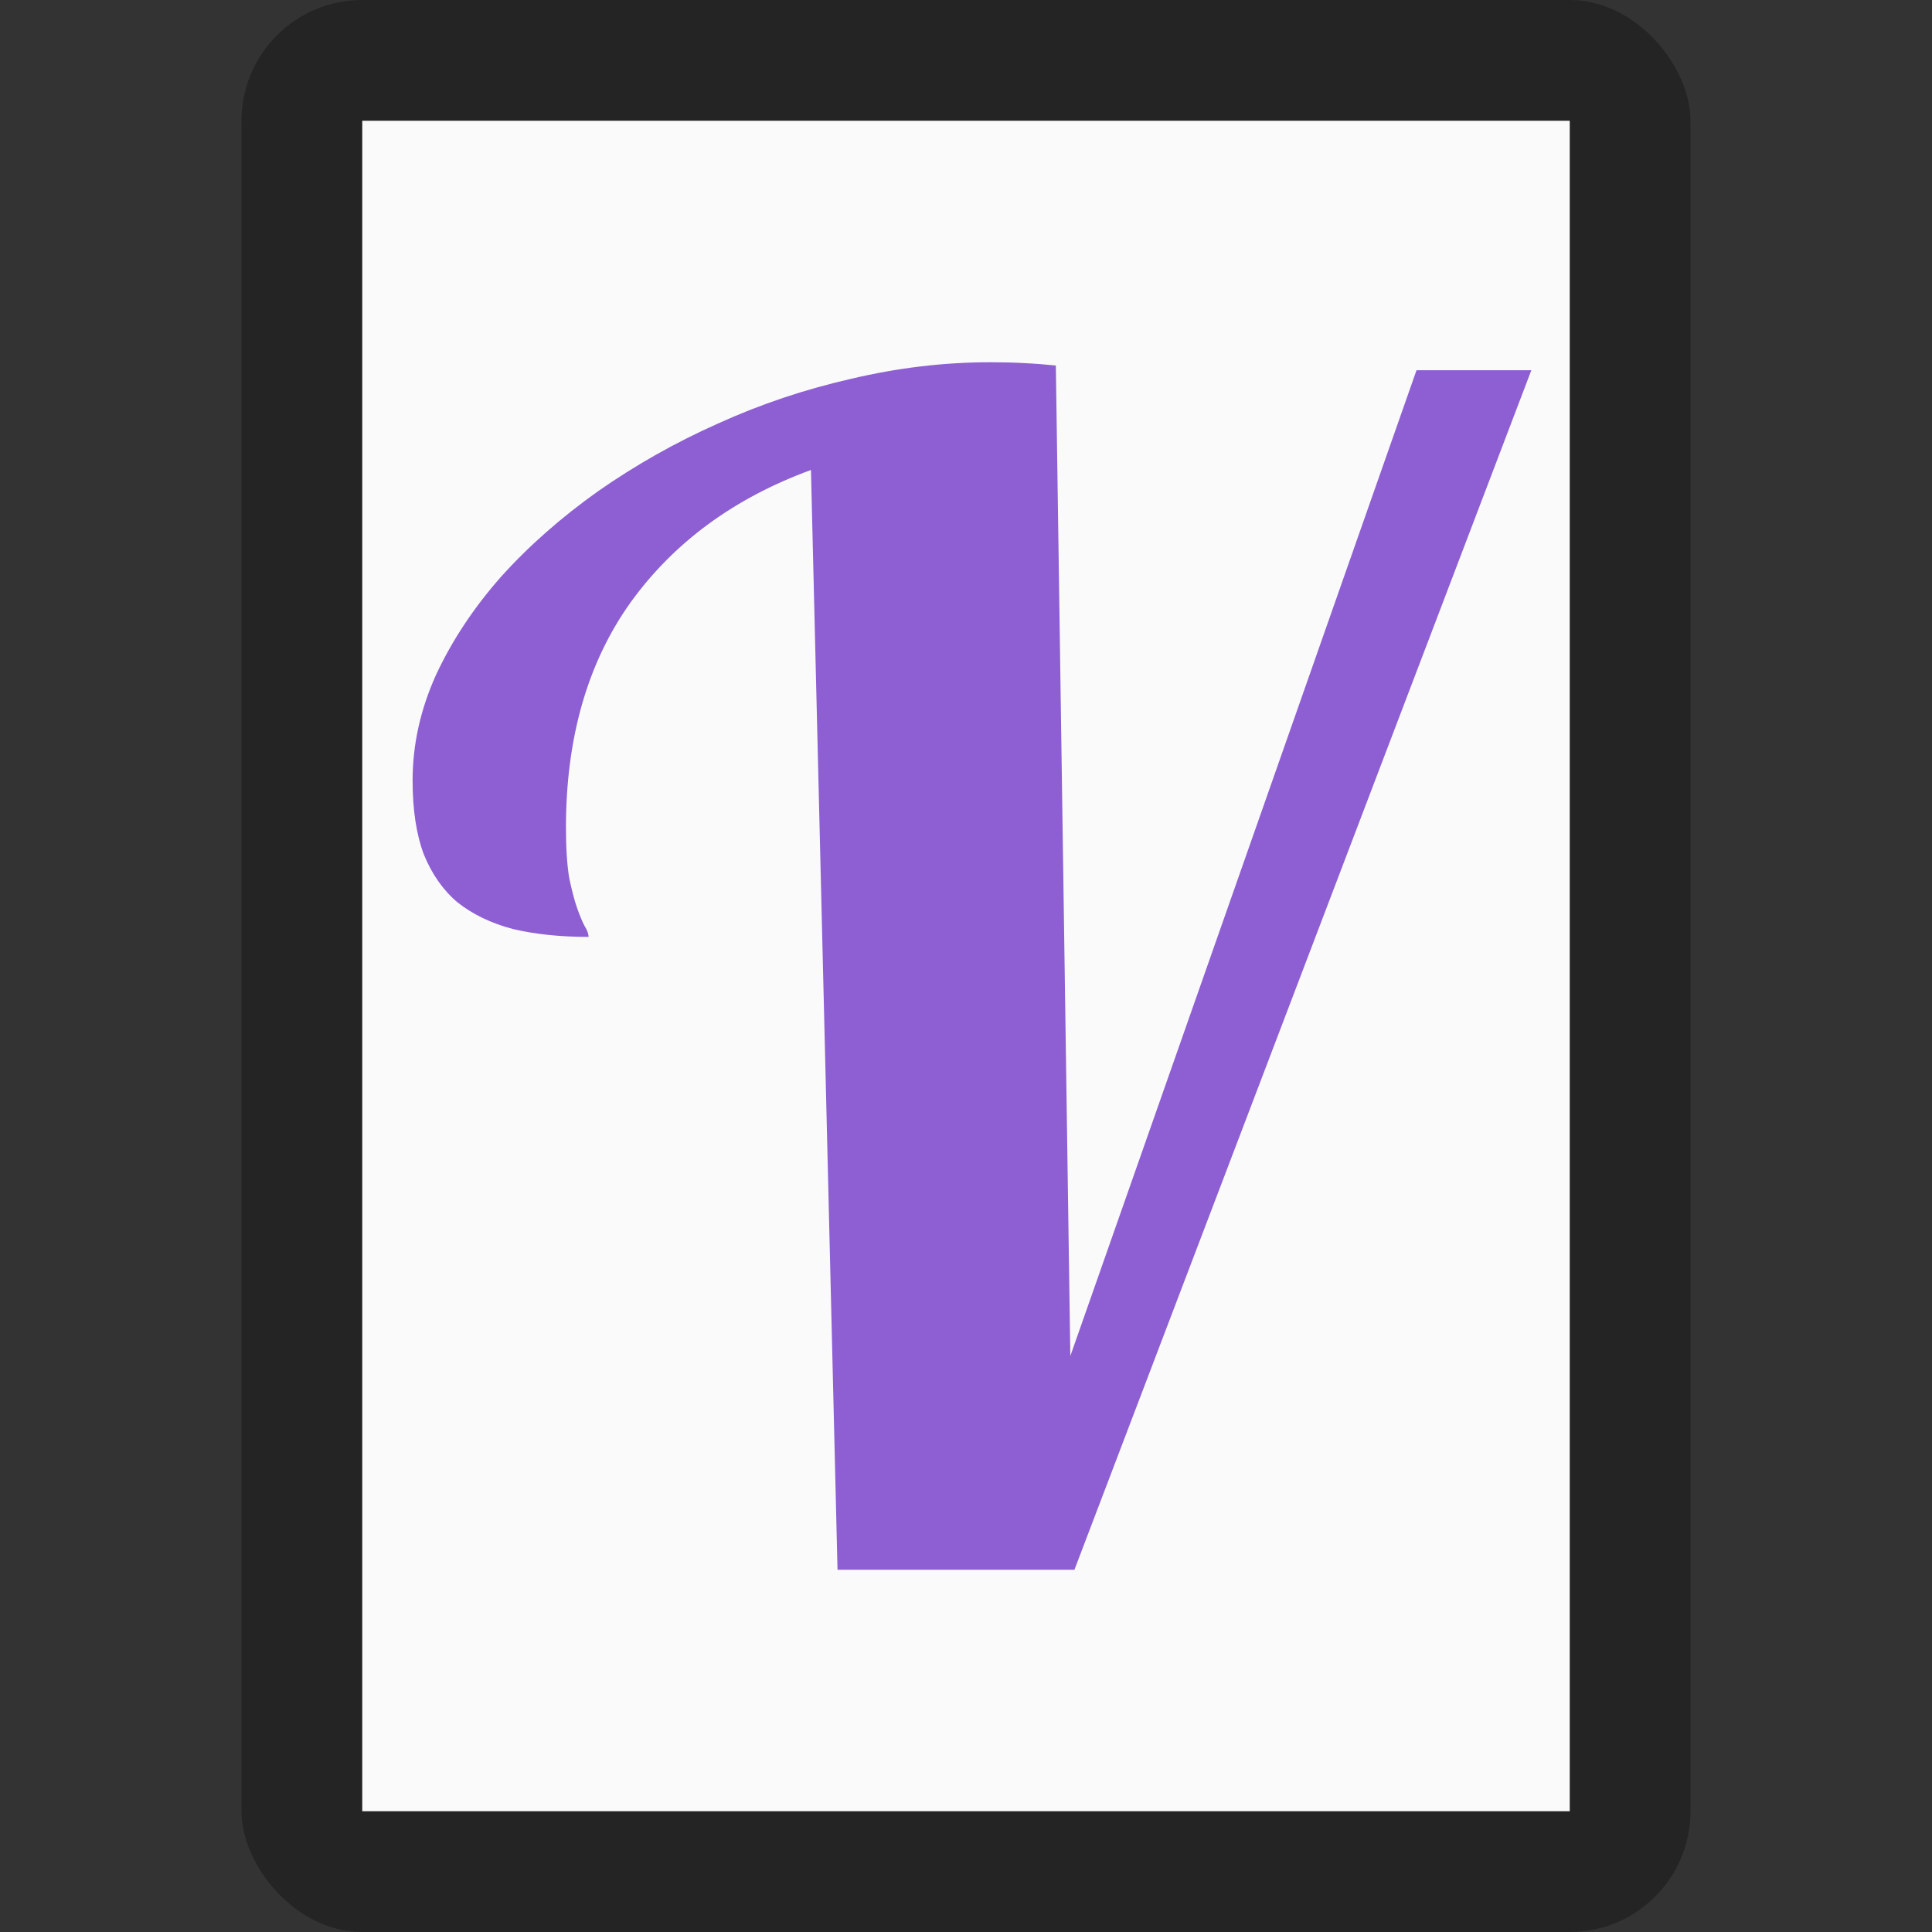 <?xml version="1.0" encoding="UTF-8" standalone="no"?>
<!-- Created with Inkscape (http://www.inkscape.org/) -->

<svg
   width="16"
   height="16"
   viewBox="0 0 16 16"
   version="1.1"
   id="svg5"
   inkscape:version="1.2.1 (9c6d41e410, 2022-07-14)"
   sodipodi:docname="text-x-vala.svg"
   xmlns:inkscape="http://www.inkscape.org/namespaces/inkscape"
   xmlns:sodipodi="http://sodipodi.sourceforge.net/DTD/sodipodi-0.dtd"
   xmlns="http://www.w3.org/2000/svg"
   xmlns:svg="http://www.w3.org/2000/svg">
  <rect x="0" y="0" width="16" height="16" fill="#333333" stroke="none"/>
  <sodipodi:namedview
     id="namedview7"
     pagecolor="#ffffff"
     bordercolor="#000000"
     borderopacity="0.25"
     inkscape:showpageshadow="2"
     inkscape:pageopacity="0.0"
     inkscape:pagecheckerboard="0"
     inkscape:deskcolor="#d1d1d1"
     inkscape:document-units="px"
     showgrid="false"
     inkscape:zoom="49.375"
     inkscape:cx="7.9797468"
     inkscape:cy="8.0101266"
     inkscape:window-width="1920"
     inkscape:window-height="1007"
     inkscape:window-x="0"
     inkscape:window-y="0"
     inkscape:window-maximized="1"
     inkscape:current-layer="svg5" />
  <defs
     id="defs2" />
  <rect
     style="opacity:0.3;fill:#000000;fill-opacity:1;stroke-width:2;stroke-linejoin:round"
     id="rect234"
     width="12"
     height="16"
     x="2"
     y="0"
     ry="1" />
  <rect
     style="fill:#fafafa;fill-opacity:1;stroke-width:2.887;stroke-linejoin:round"
     id="rect2307"
     width="10"
     height="14"
     x="3"
     y="1" />
  <path
     d="M 6.936,13 6.716,3.892 C 6.078,4.126 5.579,4.493 5.22,4.992 4.865,5.491 4.687,6.112 4.687,6.854 c 0,0.169 0.009,0.308 0.027,0.417 0.022,0.104 0.044,0.189 0.067,0.254 0.022,0.061 0.042,0.109 0.06,0.143 0.022,0.035 0.033,0.065 0.033,0.091 -0.235,0 -0.443,-0.022 -0.625,-0.065 C 4.067,7.646 3.914,7.572 3.789,7.473 3.67,7.373 3.577,7.24 3.51,7.076 3.448,6.911 3.417,6.707 3.417,6.464 3.417,6.168 3.481,5.878 3.61,5.591 3.743,5.305 3.923,5.033 4.149,4.777 4.379,4.521 4.648,4.285 4.953,4.068 5.264,3.851 5.594,3.664 5.945,3.508 6.299,3.347 6.667,3.224 7.049,3.137 7.434,3.046 7.818,3 8.199,3 c 0.102,0 0.195,0.002 0.279,0.007 0.089,0.004 0.177,0.011 0.266,0.02 l 0.12,8.203 2.867,-8.164 h 0.951 L 8.898,13 Z"
     style="color:#000000;clip-rule:nonzero;display:inline;overflow:visible;visibility:visible;isolation:auto;mix-blend-mode:normal;color-interpolation:sRGB;color-interpolation-filters:linearRGB;solid-color:#000000;solid-opacity:1;fill:#8d5fd3;fill-opacity:1;fill-rule:nonzero;stroke-width:1.005;stroke-linecap:butt;stroke-linejoin:miter;stroke-miterlimit:4;stroke-dasharray:none;stroke-dashoffset:0;stroke-opacity:1;color-rendering:auto;image-rendering:auto;shape-rendering:auto;text-rendering:auto;enable-background:accumulate"
     id="path329" />
</svg>
